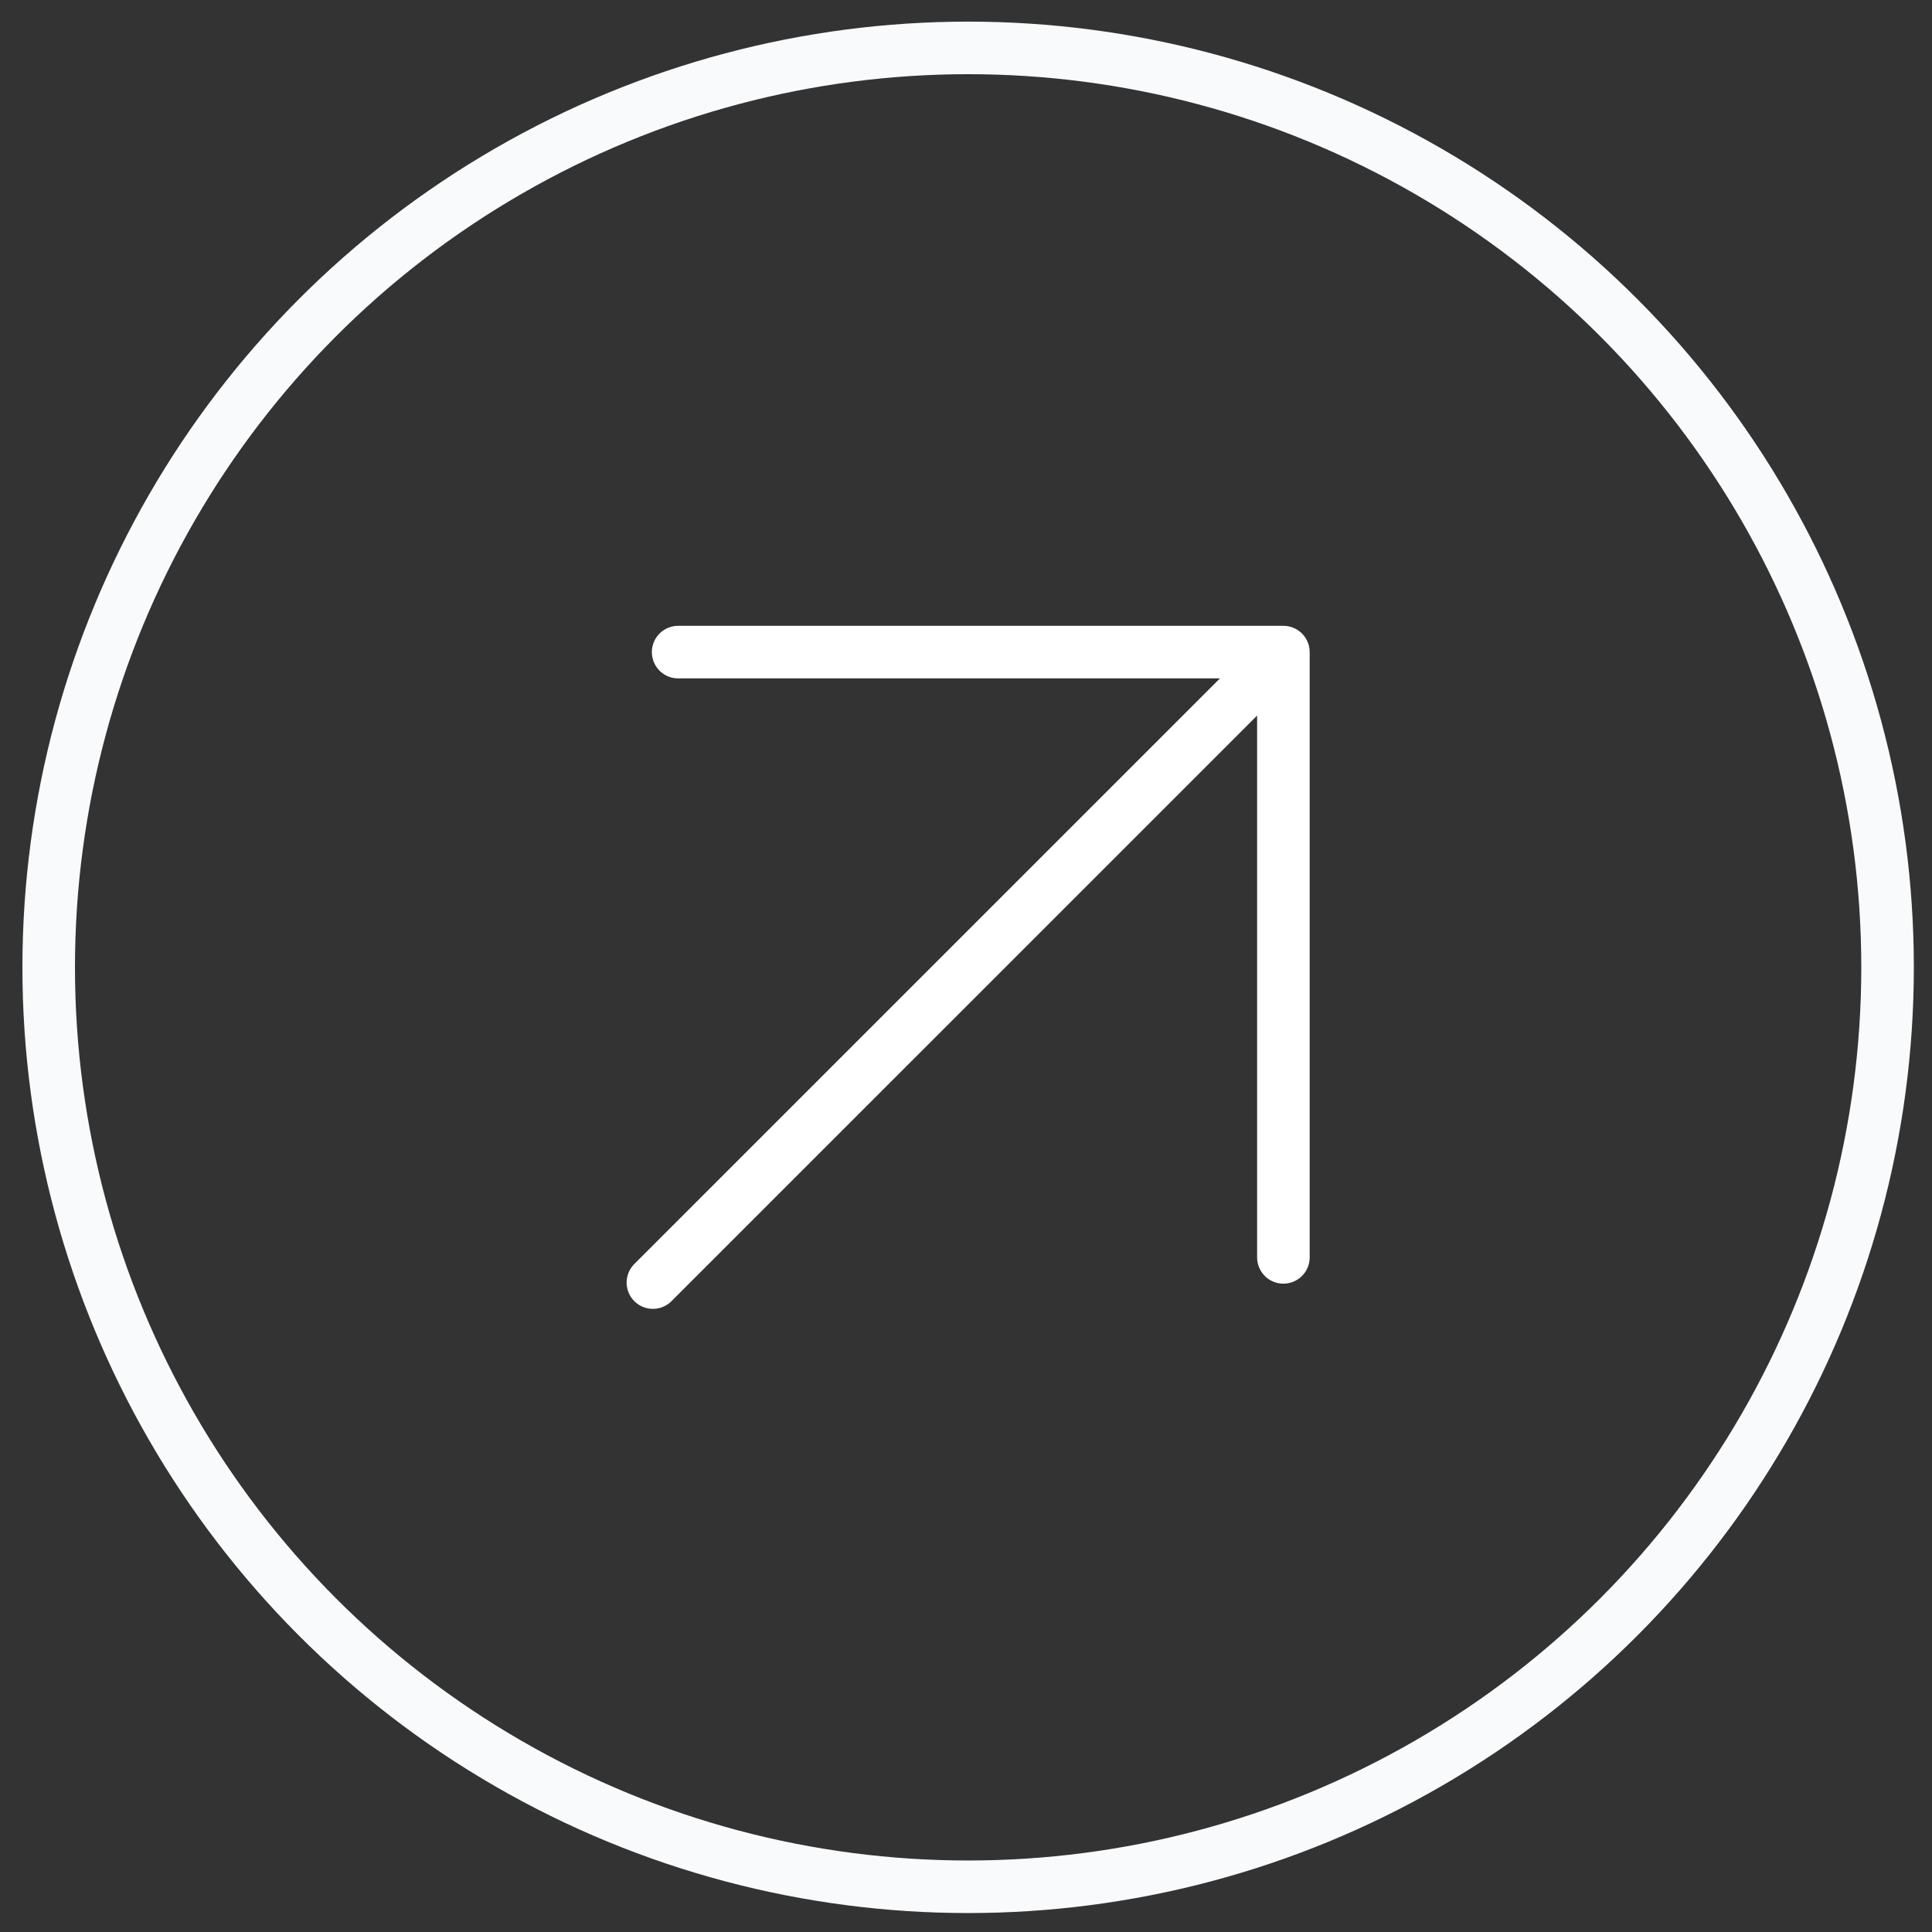 <svg width="49" height="49" viewBox="0 0 49 49" fill="none" xmlns="http://www.w3.org/2000/svg">
<rect x="0" y="0" width="49" height="49" fill="#333333" stroke="none"/>
<g id="Frame 1000003077">
<path id="Vector" d="M16.559 32.529L32.55 16.539M32.55 16.539V31.89M32.55 16.539H17.199" stroke="white" stroke-width="1.333" stroke-linecap="round" stroke-linejoin="round"/>
<circle id="Ellipse 1" cx="24.554" cy="24.534" r="23.319" stroke="#F9FAFB" stroke-width="1.333"/>
</g>
</svg>
